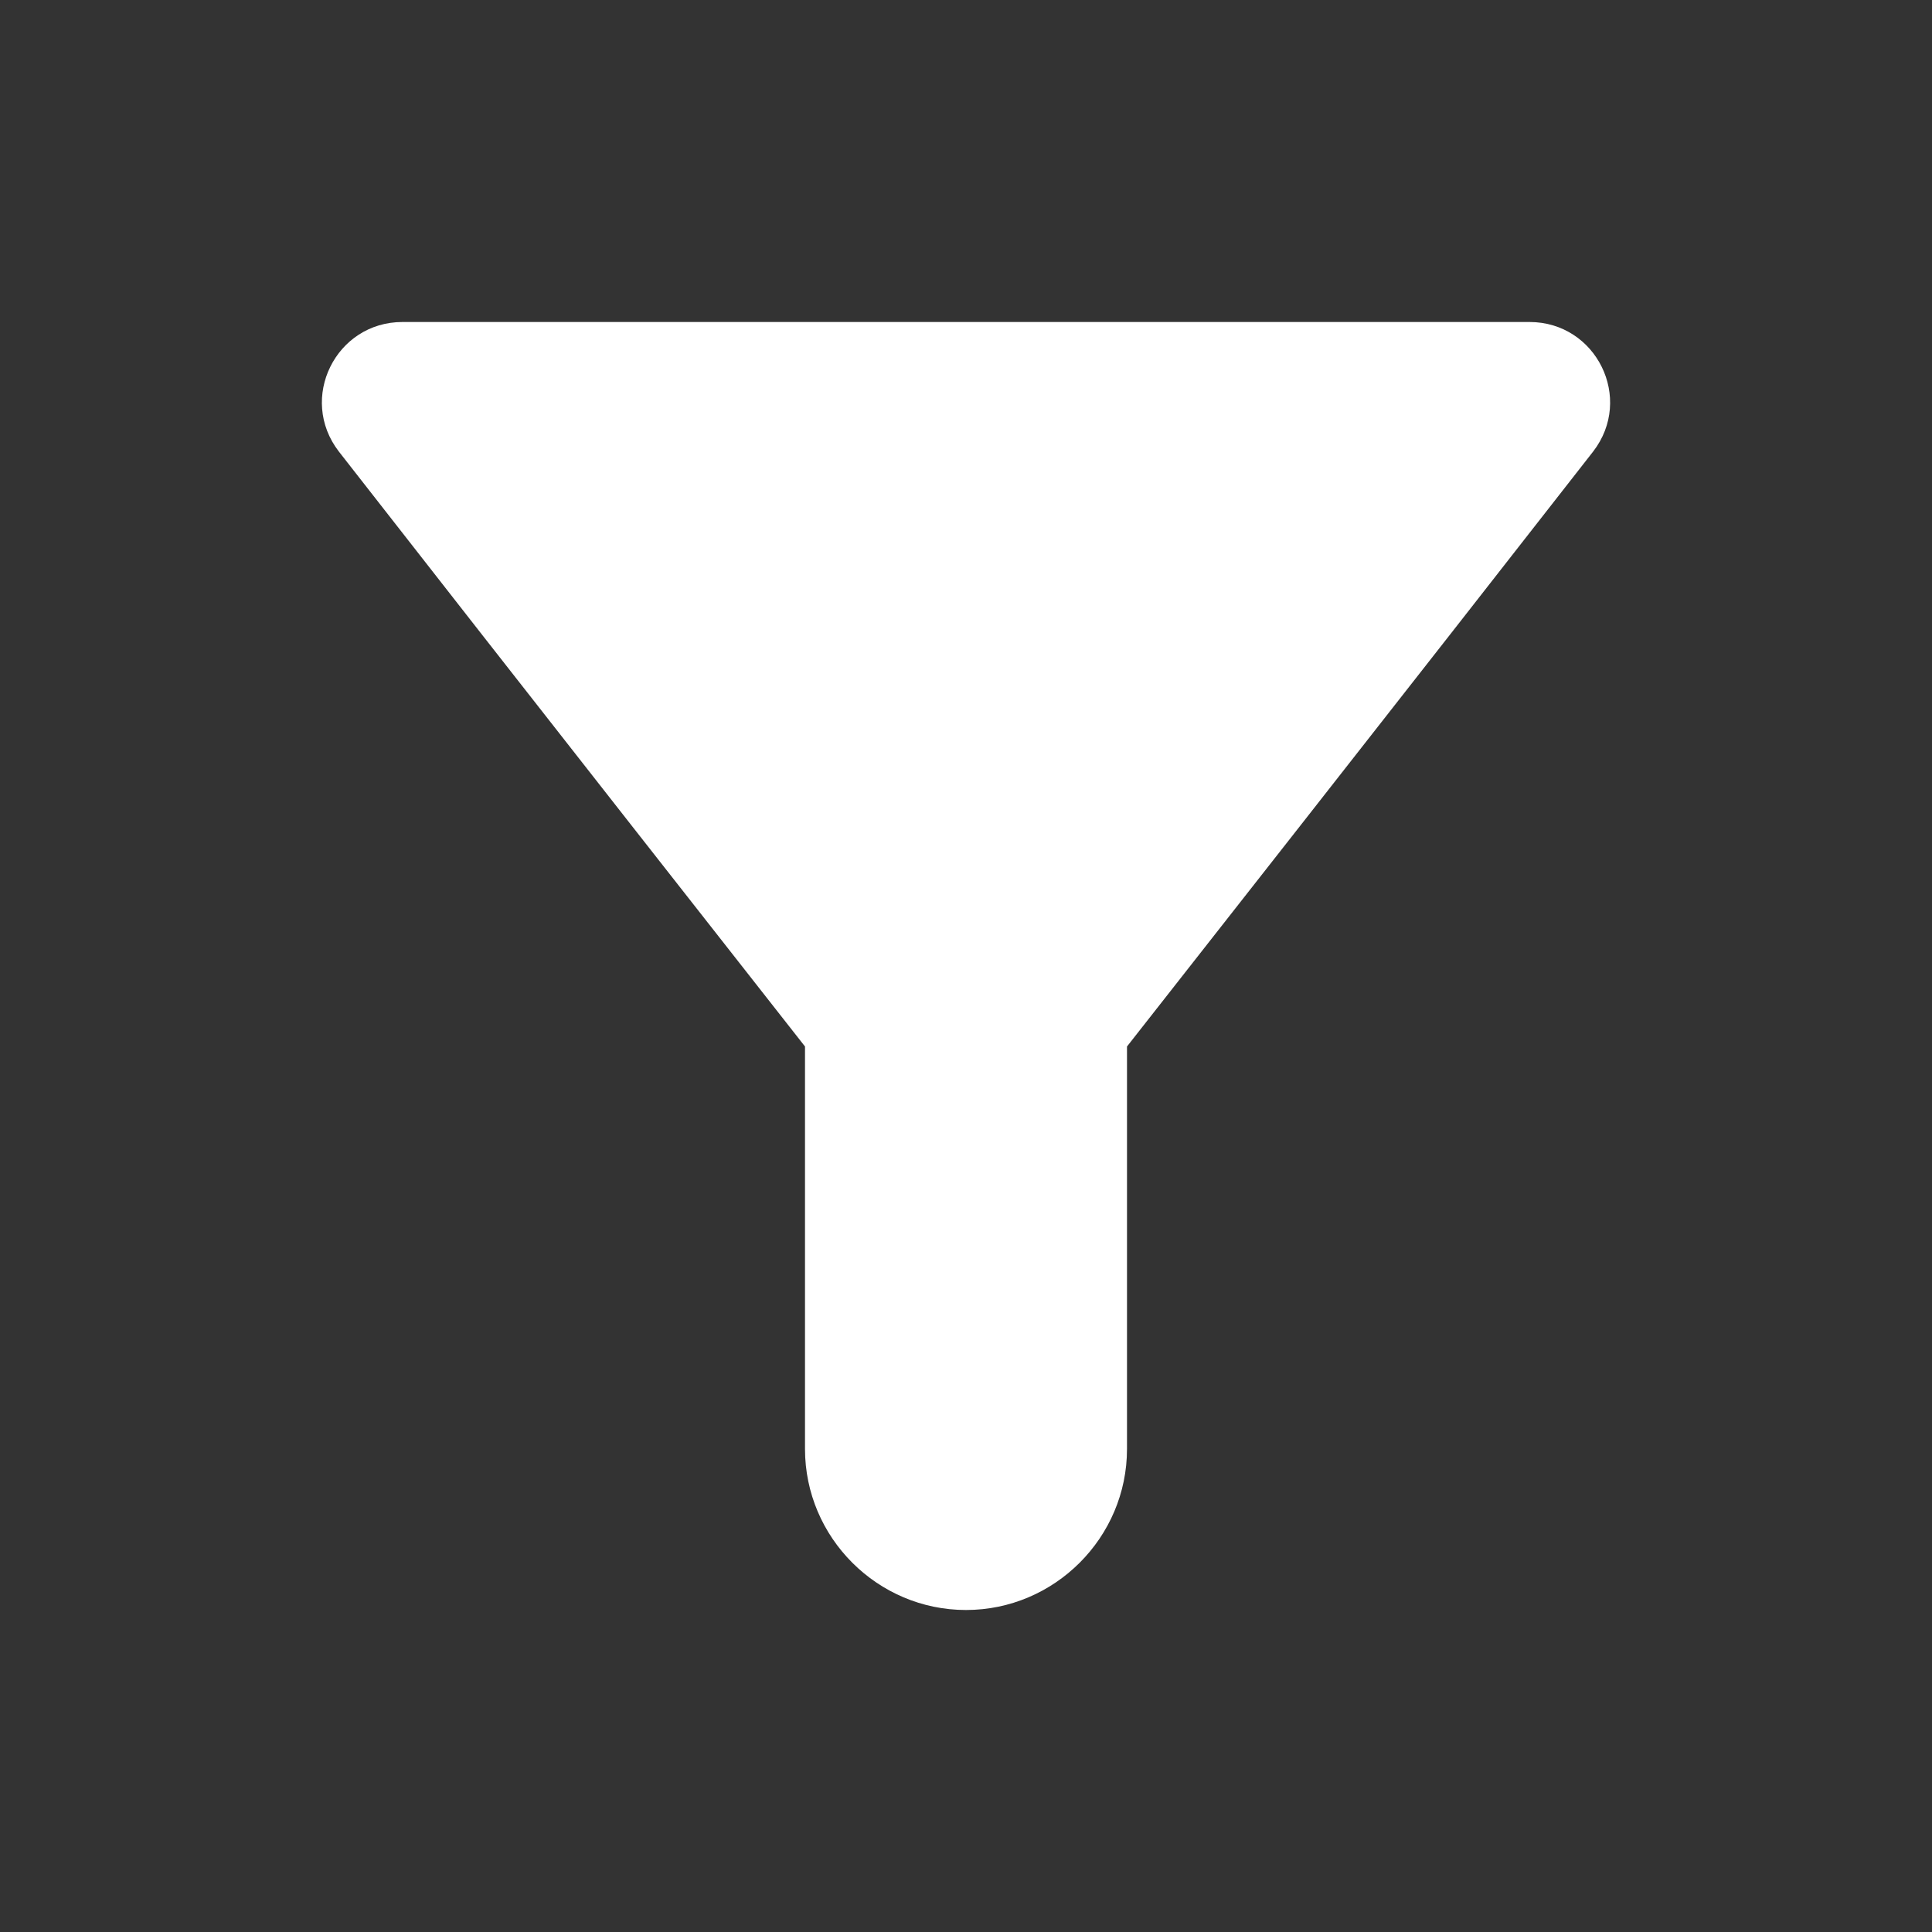 <svg xmlns="http://www.w3.org/2000/svg" enable-background="new 0 0 24 24" viewBox="0 0 24 24" fill="white" width="18px" height="18px"><rect x="0" y="0" width="24" height="24" fill="#333333" stroke="none"/><g><path d="M0,0h24v24H0V0z" fill="none"/></g><g><path d="M4.21,5.61C6.23,8.2,10,13,10,13v5c0,1.1,0.9,2,2,2h0c1.1,0,2-0.9,2-2v-5c0,0,3.77-4.8,5.79-7.39C20.3,4.95,19.83,4,19,4H5 C4.17,4,3.7,4.95,4.21,5.61z"/></g></svg>